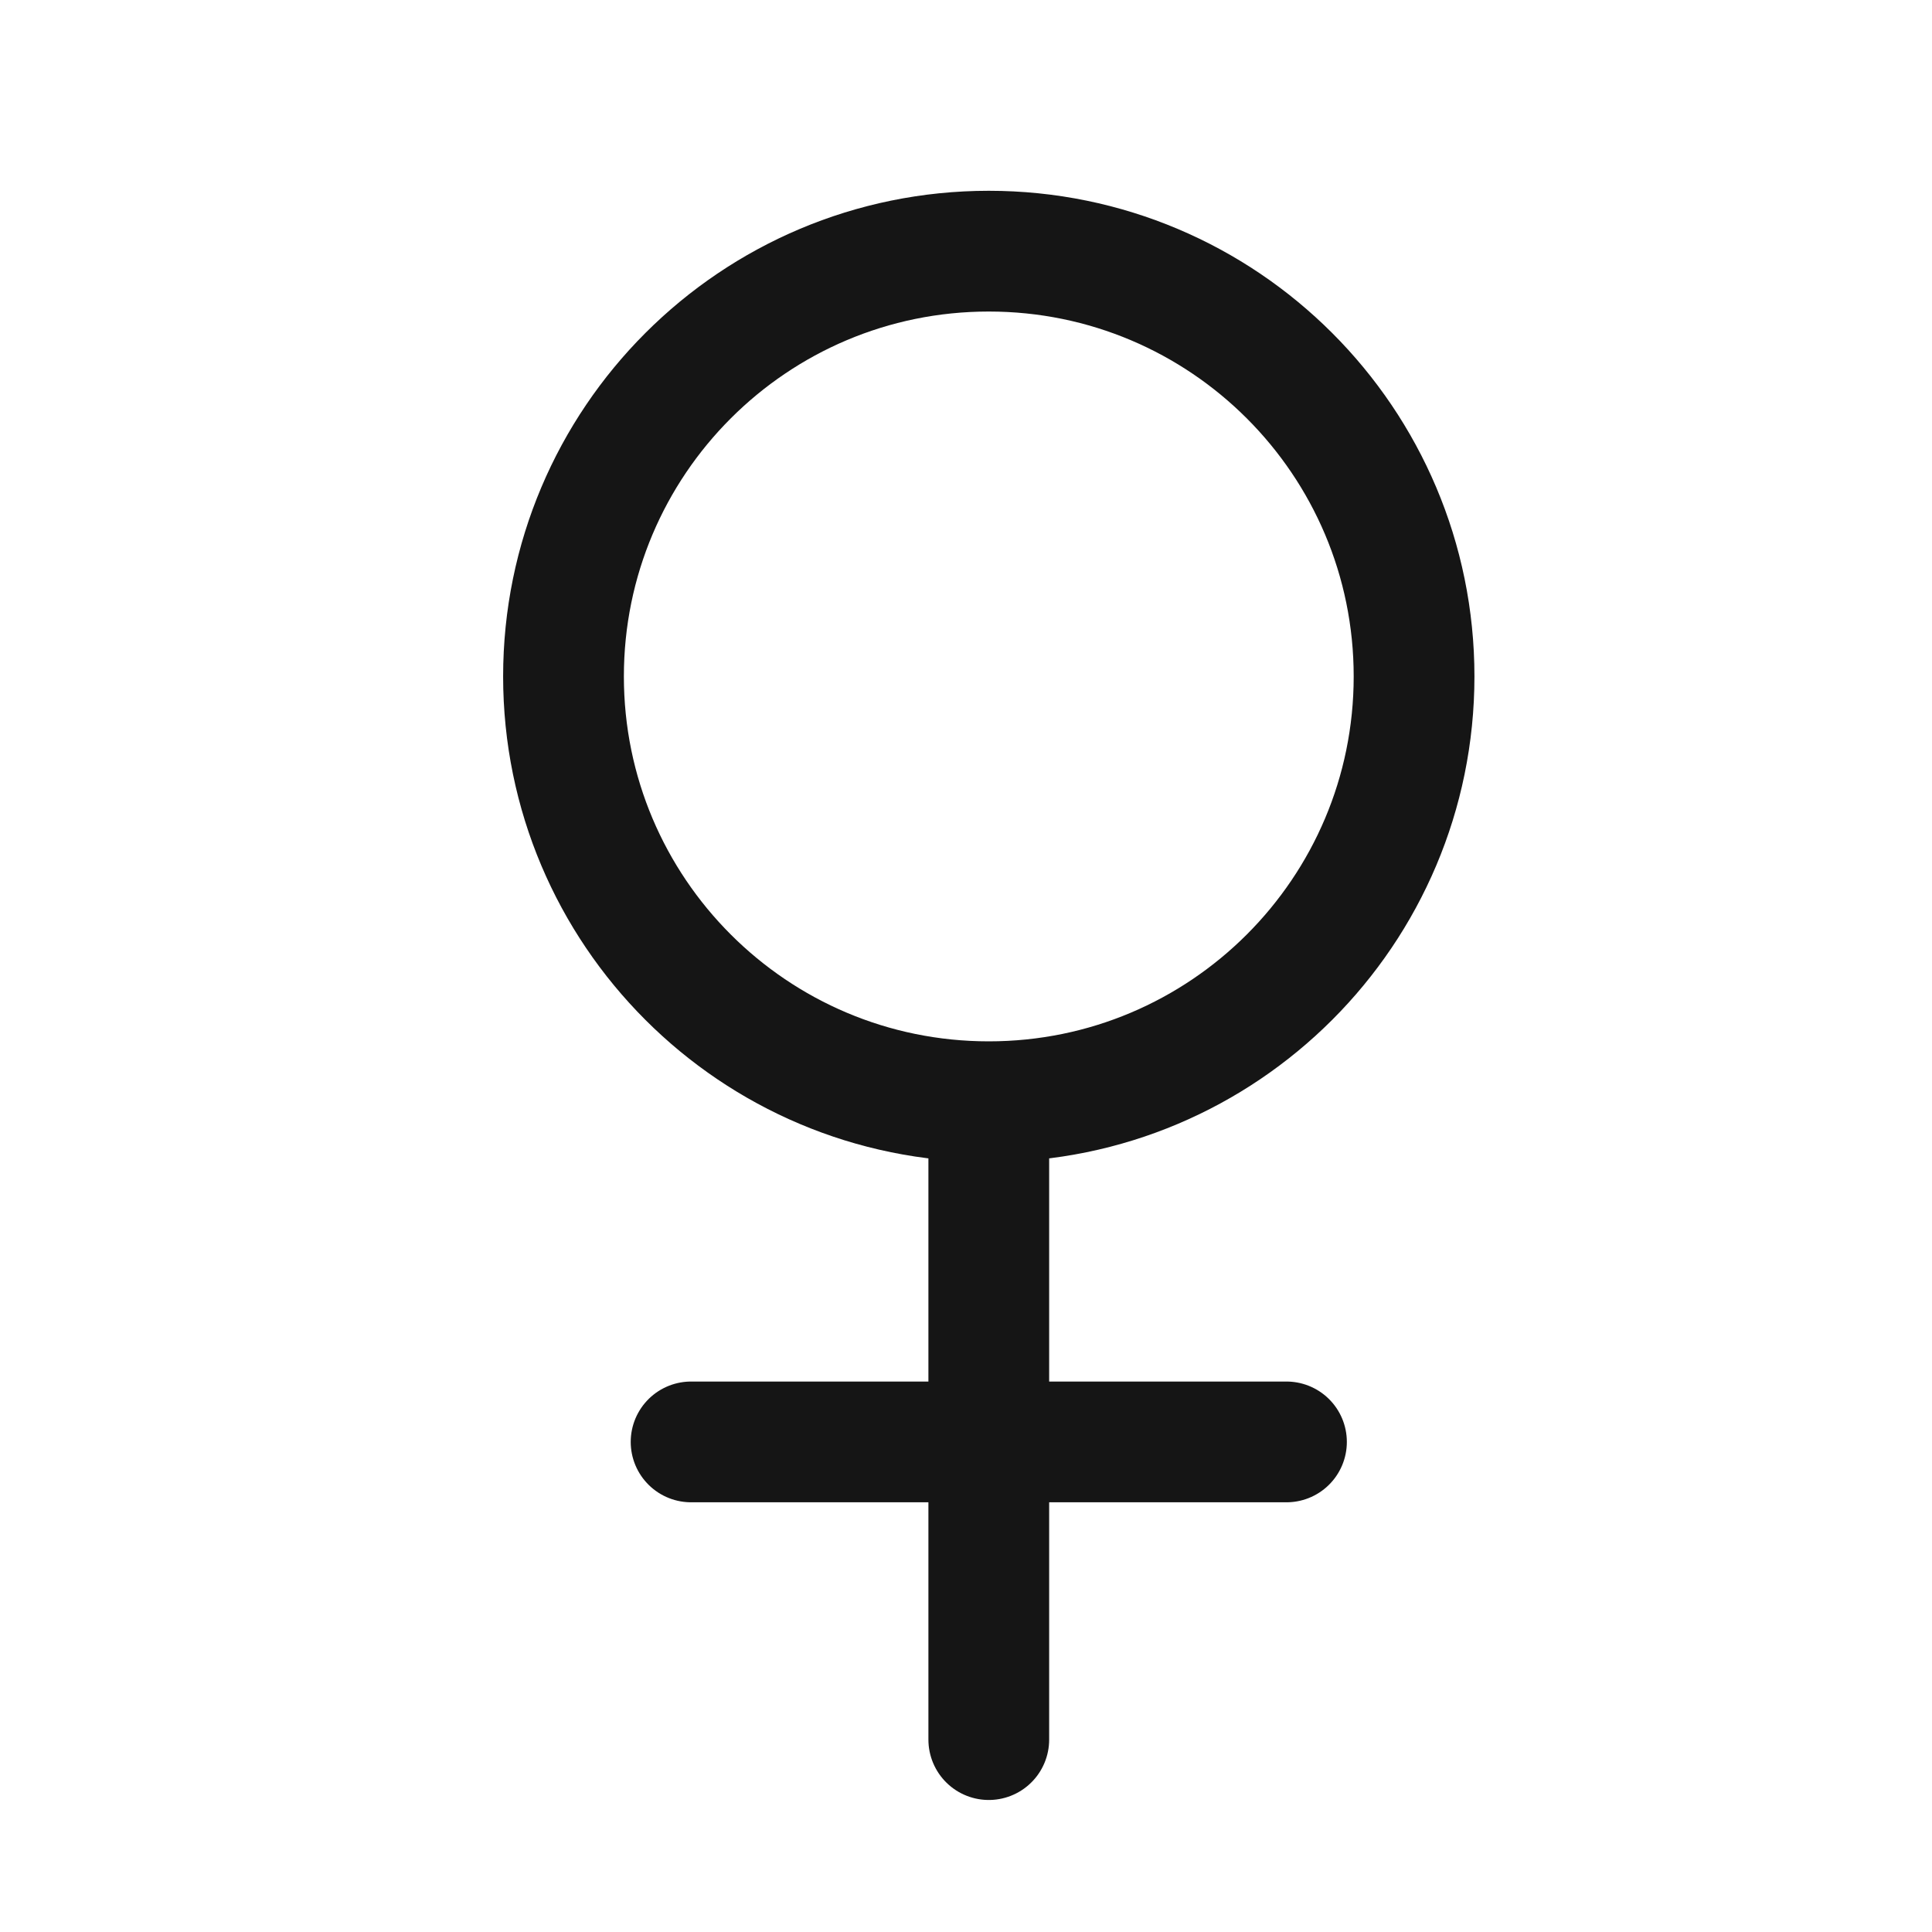 <svg width="24" height="24" viewBox="0 0 24 24" fill="none" xmlns="http://www.w3.org/2000/svg">
<path d="M12.283 13.686C15.201 13.686 17.566 11.321 17.566 8.403C17.566 5.485 15.201 3.12 12.283 3.12C9.365 3.12 7 5.485 7 8.403C7 11.321 9.365 13.686 12.283 13.686ZM12.283 13.686V17.912M12.283 21.61V17.912M12.283 17.912H8.585M12.283 17.912H15.981" stroke="#151515" stroke-width="1.5" stroke-linecap="round"/>
</svg>
